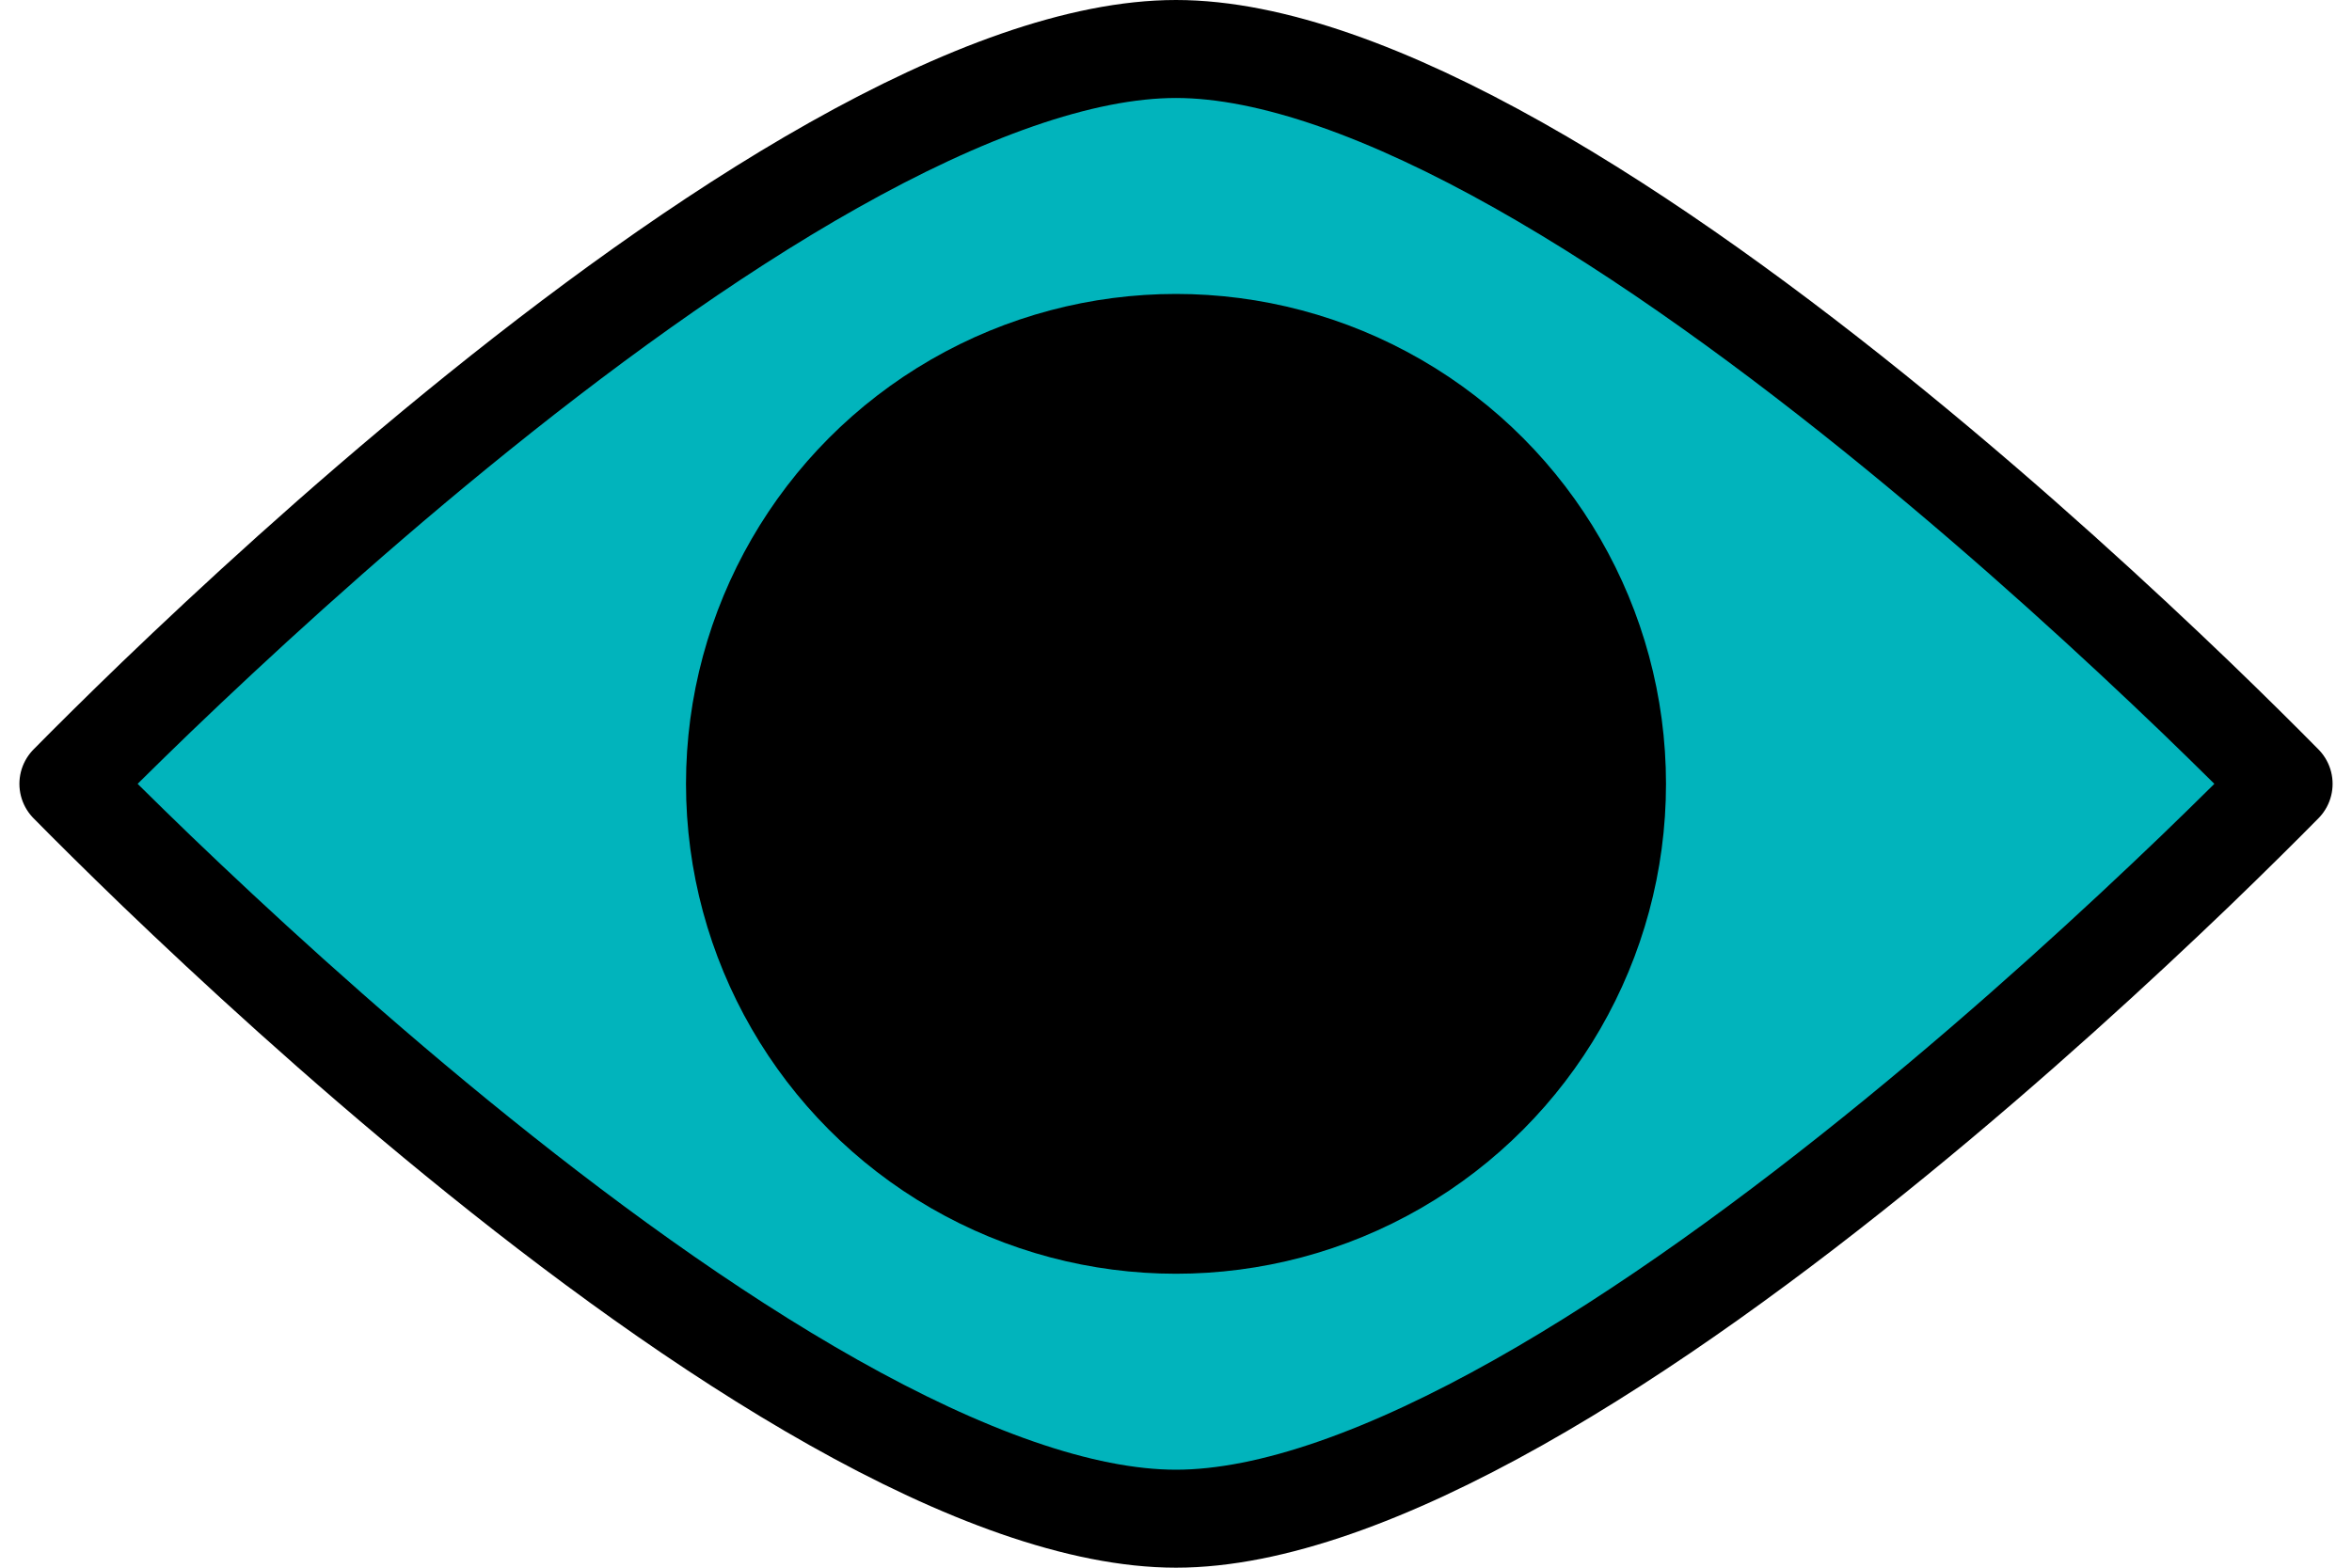 <svg width="24" height="16" viewBox="0 0 24 16" fill="none" xmlns="http://www.w3.org/2000/svg">
<path d="M1.6 8.89C1.218 8.522 0.911 8.216 0.698 8C0.911 7.784 1.218 7.478 1.6 7.11C2.374 6.367 3.449 5.376 4.66 4.387C5.872 3.397 7.209 2.416 8.506 1.686C9.817 0.948 11.027 0.5 12 0.5C12.973 0.5 14.183 0.948 15.494 1.686C16.791 2.416 18.128 3.397 19.34 4.387C20.551 5.376 21.626 6.367 22.4 7.11C22.782 7.478 23.089 7.784 23.302 8C23.089 8.216 22.782 8.522 22.4 8.89C21.626 9.633 20.551 10.624 19.34 11.613C18.128 12.603 16.791 13.584 15.494 14.314C14.183 15.052 12.973 15.5 12 15.5C11.027 15.5 9.817 15.052 8.506 14.314C7.209 13.584 5.872 12.603 4.66 11.613C3.449 10.624 2.374 9.633 1.6 8.89Z" fill="#01B4BC" stroke="black" stroke-linecap="round" stroke-linejoin="round"/>
<circle cx="12" cy="8" r="5" fill="black"/>
</svg>
